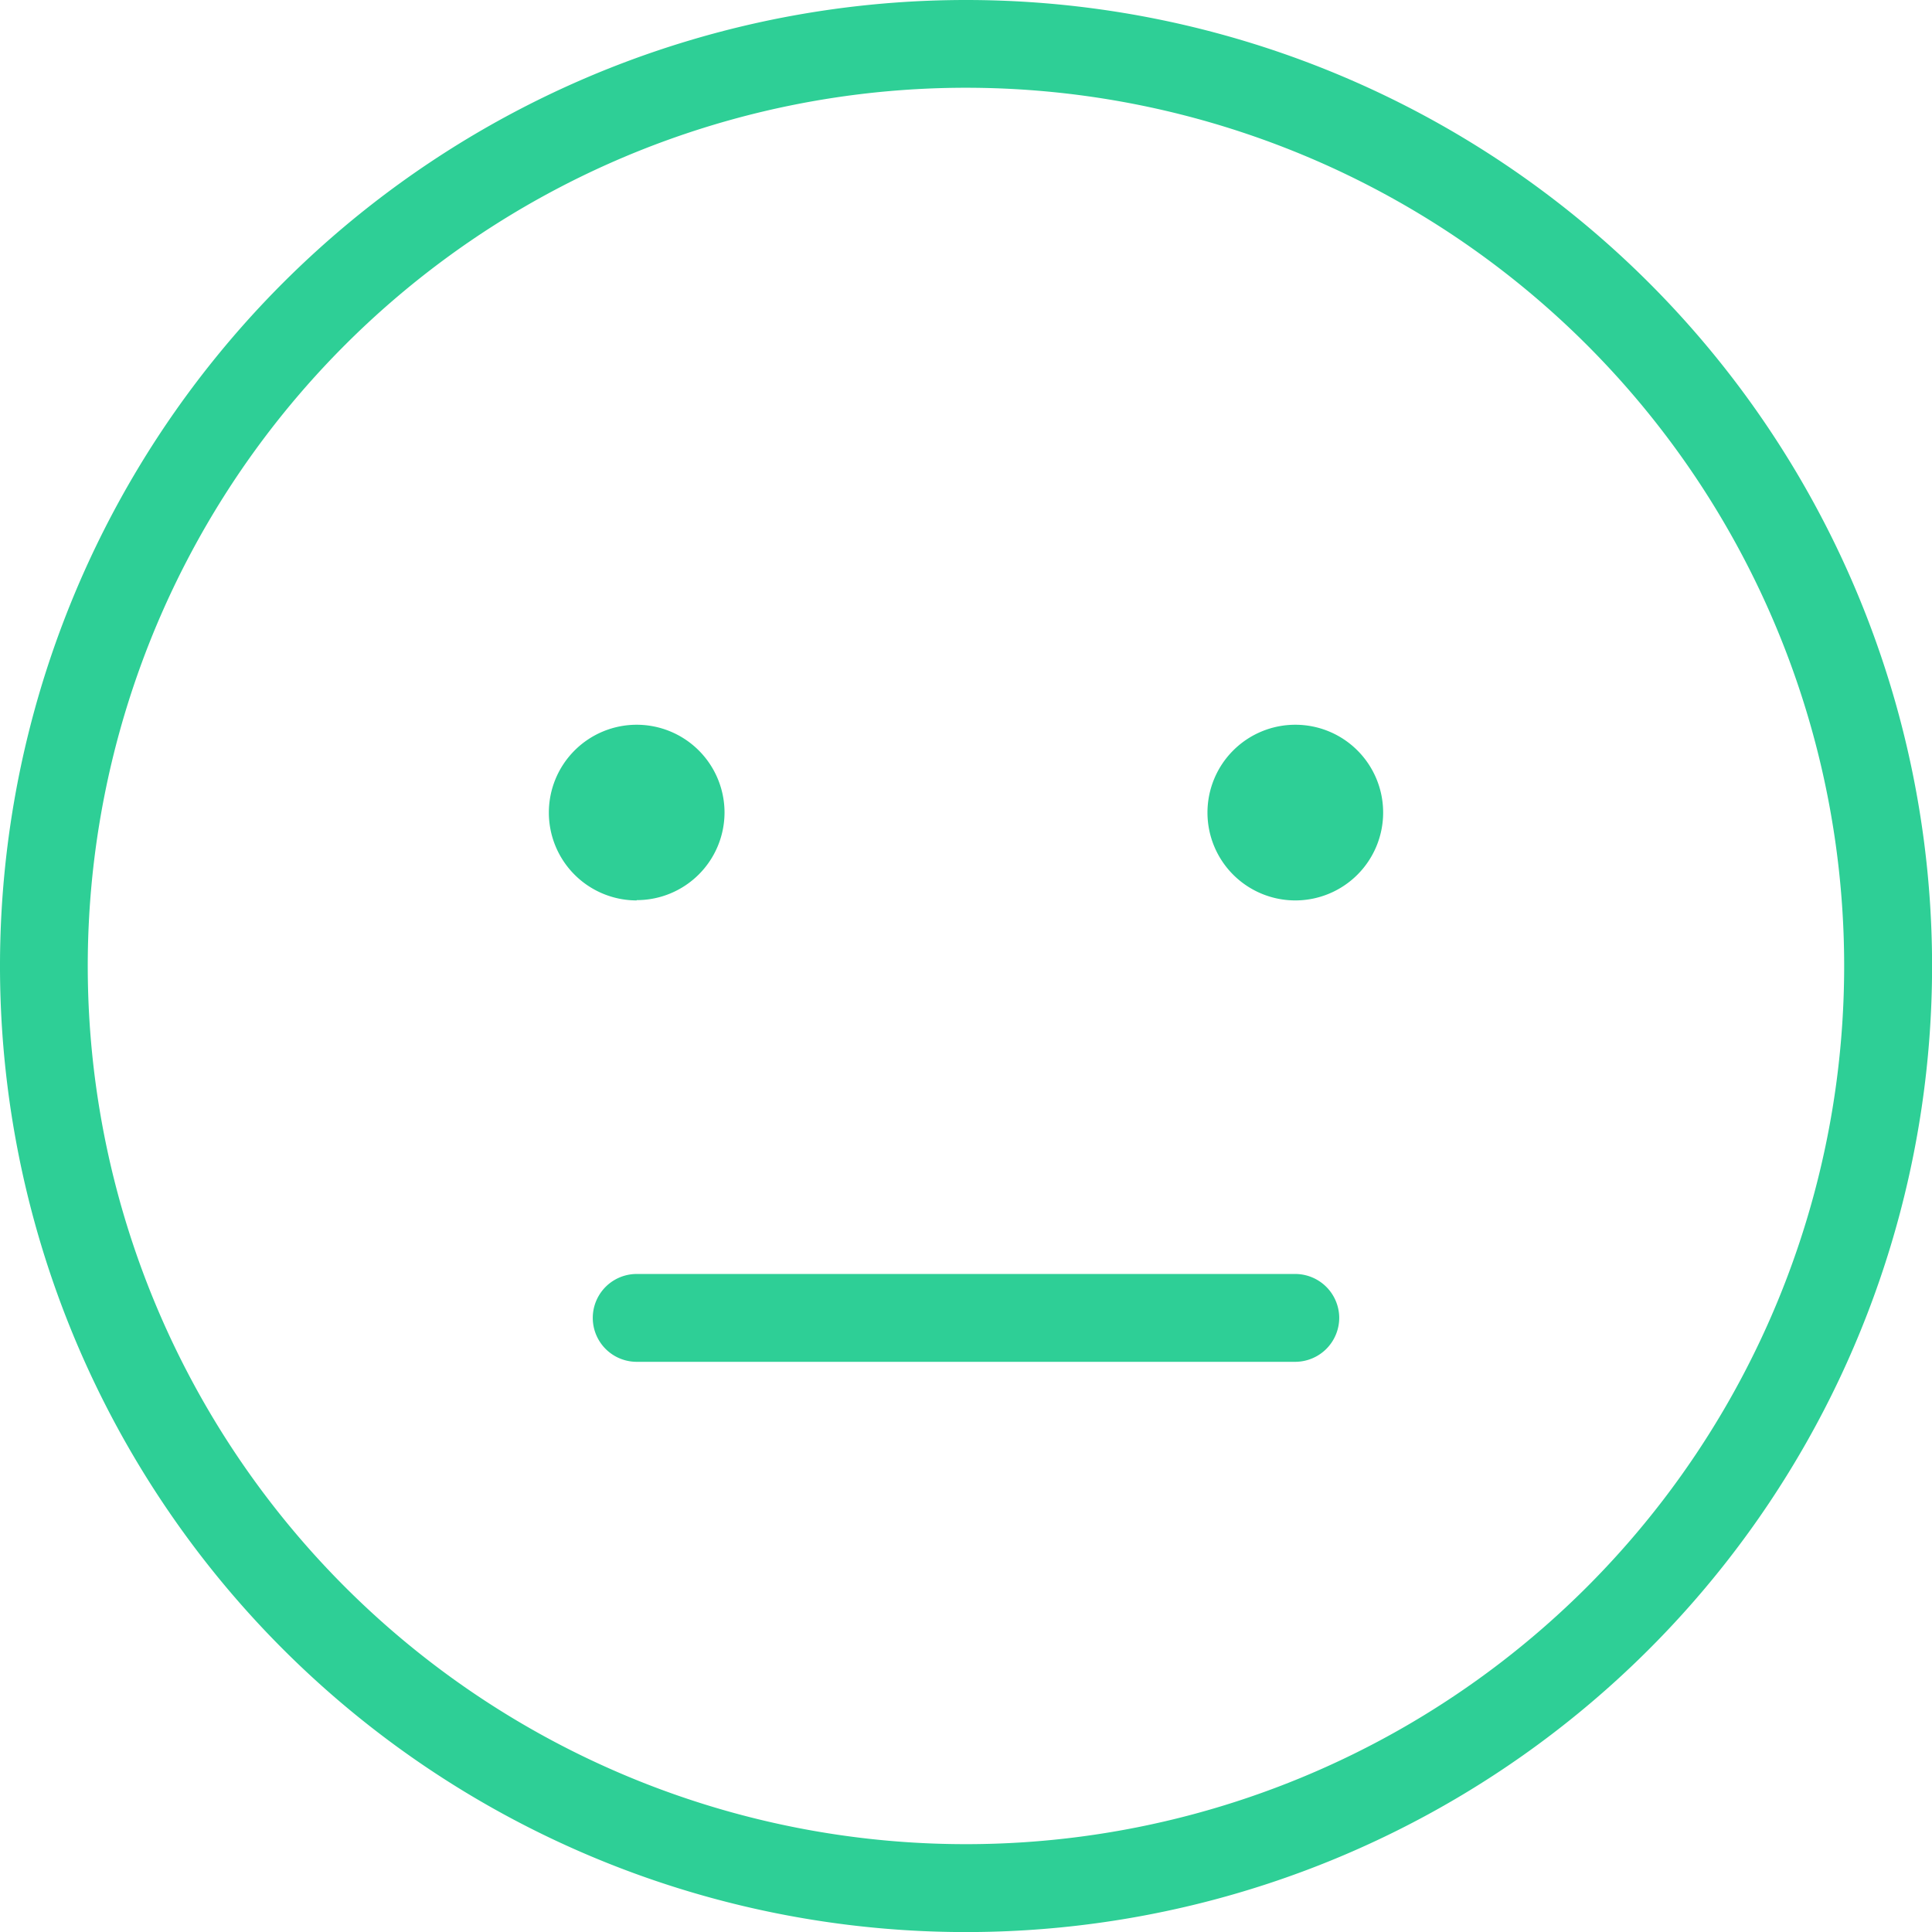 <svg xmlns="http://www.w3.org/2000/svg" width="25.999" height="25.999" viewBox="0 0 25.999 25.999">
  <path id="Emoji" d="M13,0A13,13,0,1,0,26,13,13,13,0,0,0,13,0Zm0,24.817A11.818,11.818,0,1,1,24.817,13,11.818,11.818,0,0,1,13,24.817Zm-4.432-12.7a1.182,1.182,0,1,1,1.182-1.182A1.181,1.181,0,0,1,8.568,12.113Zm10.045-1.182a1.182,1.182,0,1,1-1.182-1.182A1.181,1.181,0,0,1,18.613,10.931Zm-.591,6.8a.593.593,0,0,1-.591.591H8.568a.591.591,0,0,1,0-1.182h8.863A.593.593,0,0,1,18.022,17.726Z" fill="#2ECF96"/>
</svg>
